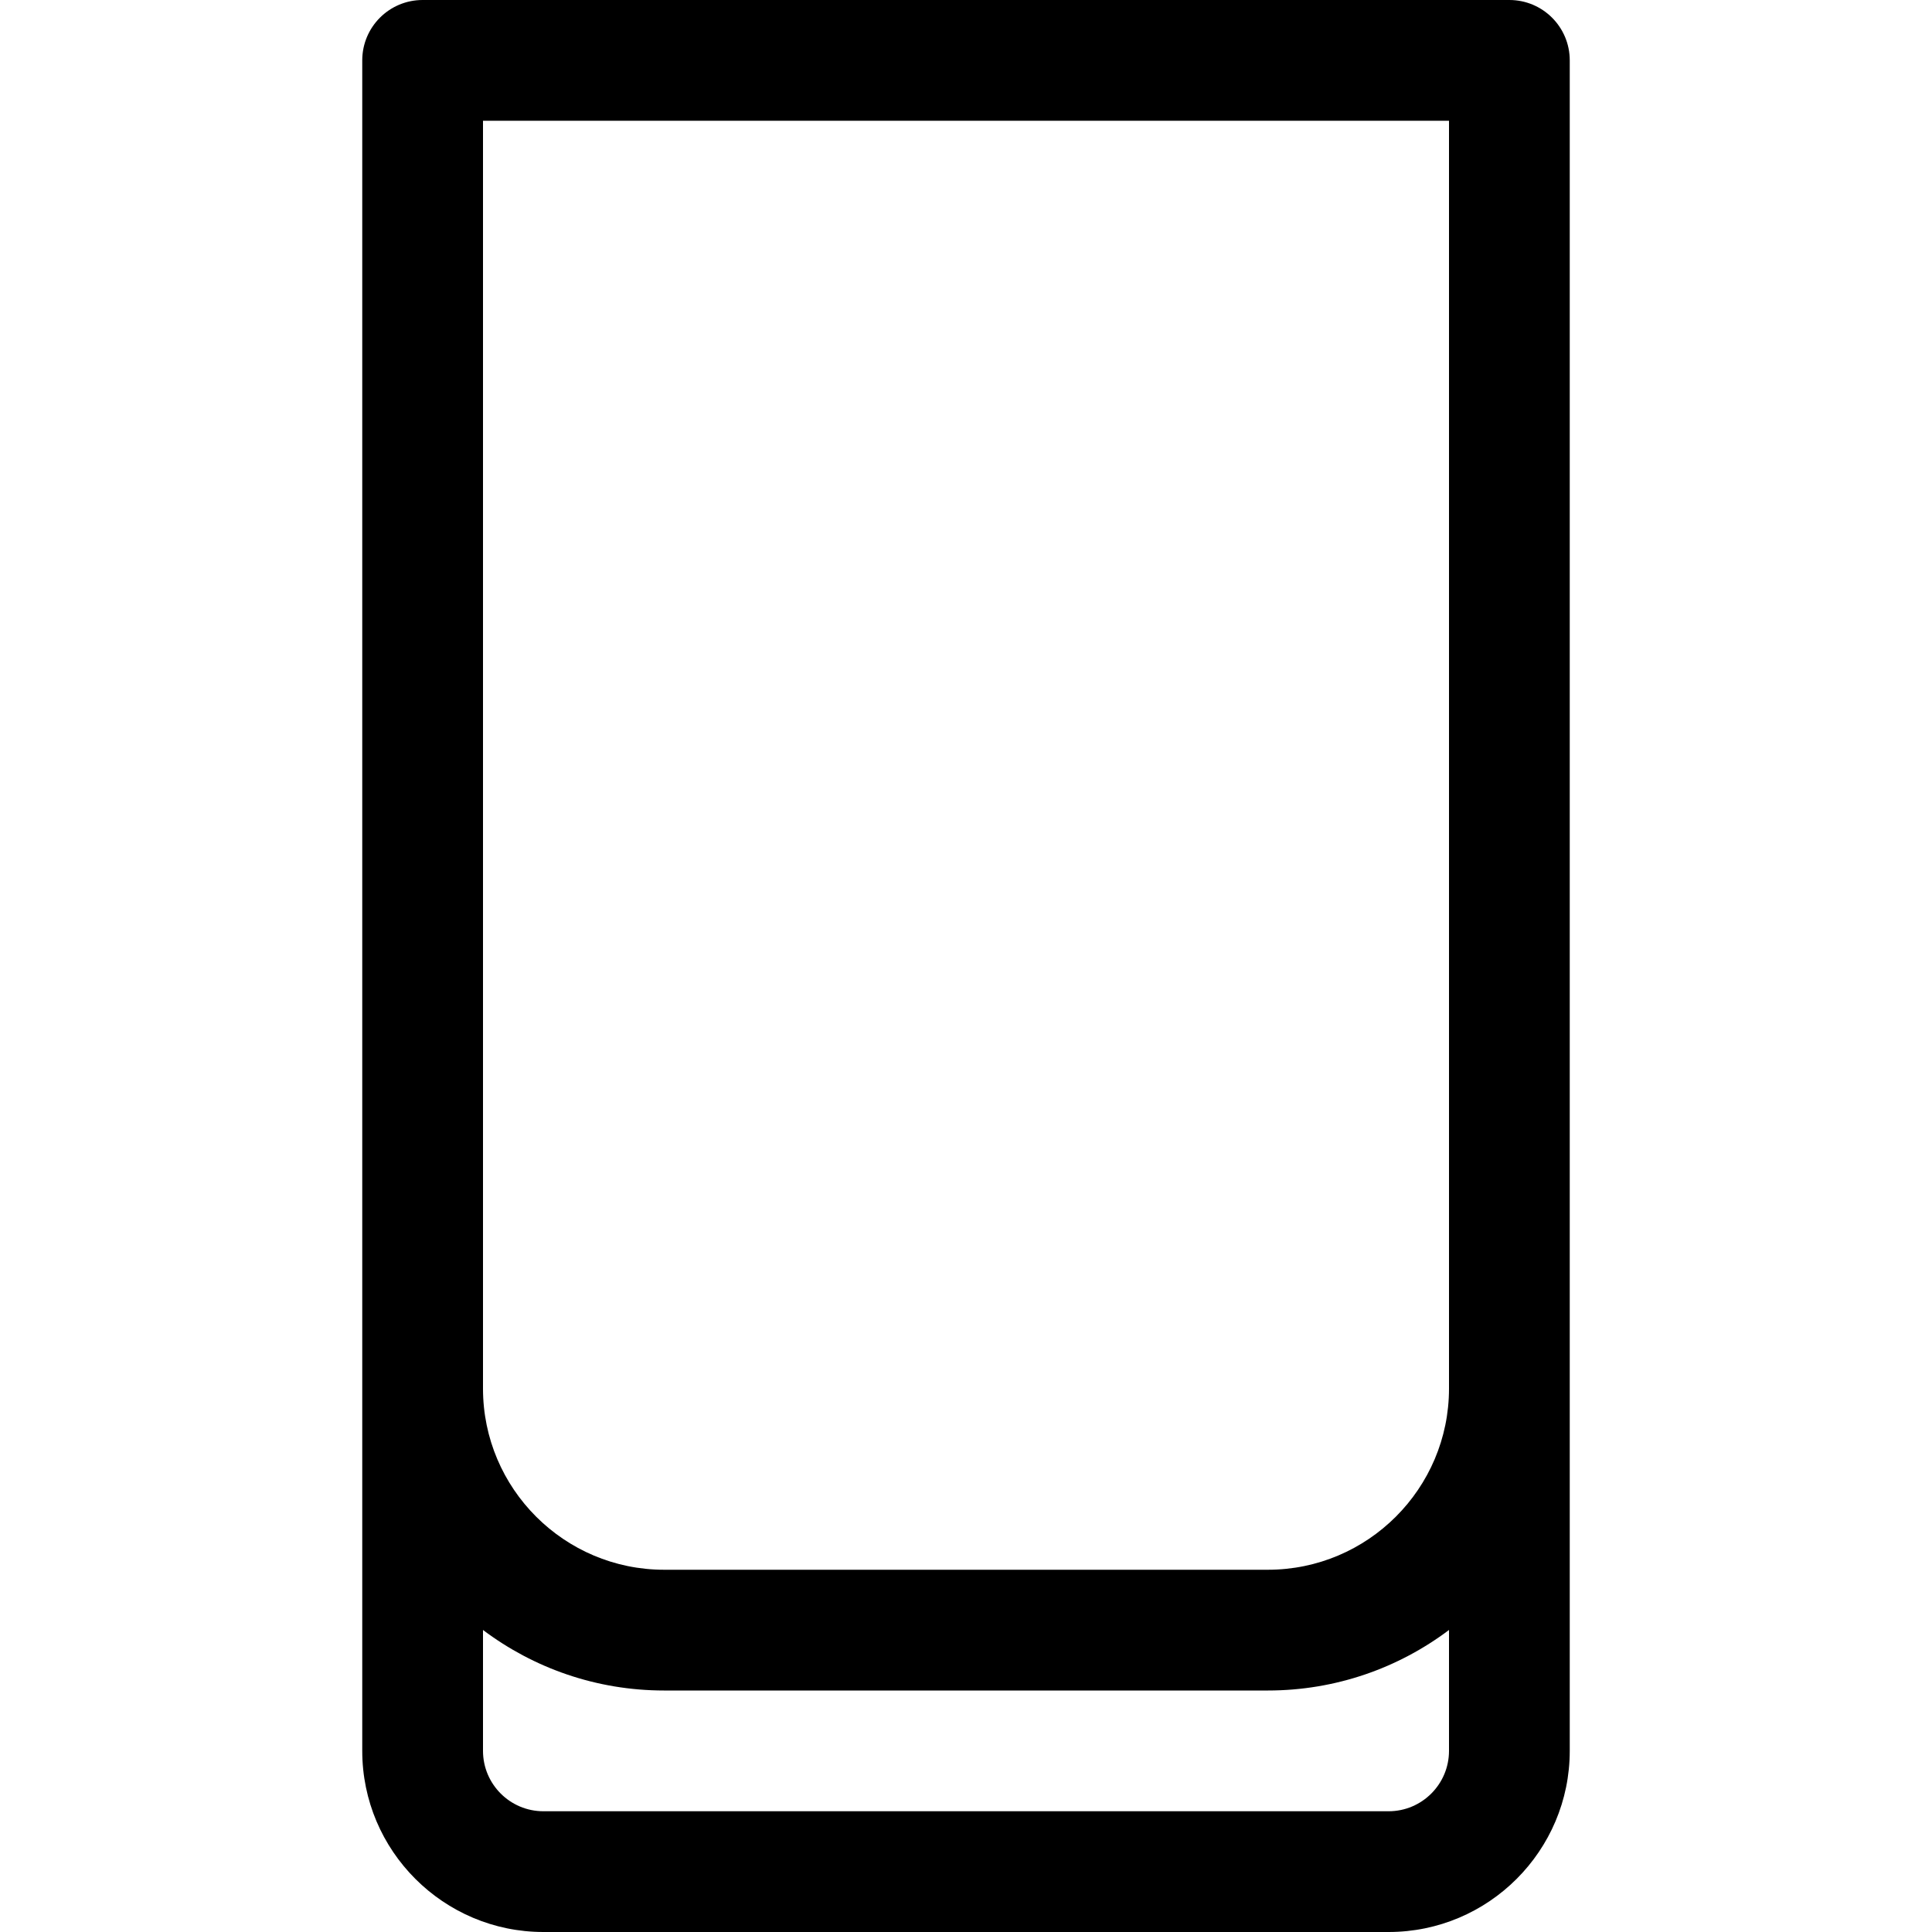 <svg id="Layer_1" enable-background="new 0 0 512 512" height="512" viewBox="0 0 512 512" width="512" xmlns="http://www.w3.org/2000/svg"><path d="m400 0h-288c-8.836 0-16 7.164-16 16v448c0 26.467 21.533 48 48 48h224c26.468 0 48-21.533 48-48 0-11.811 0-436.157 0-448 0-8.836-7.163-16-16-16zm-16 464c0 8.822-7.178 16-16 16h-224c-8.822 0-16-7.178-16-16v-32.038c13.379 10.065 30.007 16.038 48 16.038h160c17.993 0 34.621-5.973 48-16.038zm-48-48h-160c-26.467 0-48-21.533-48-48v-336h256v336c0 26.467-21.532 48-48 48z"/></svg>